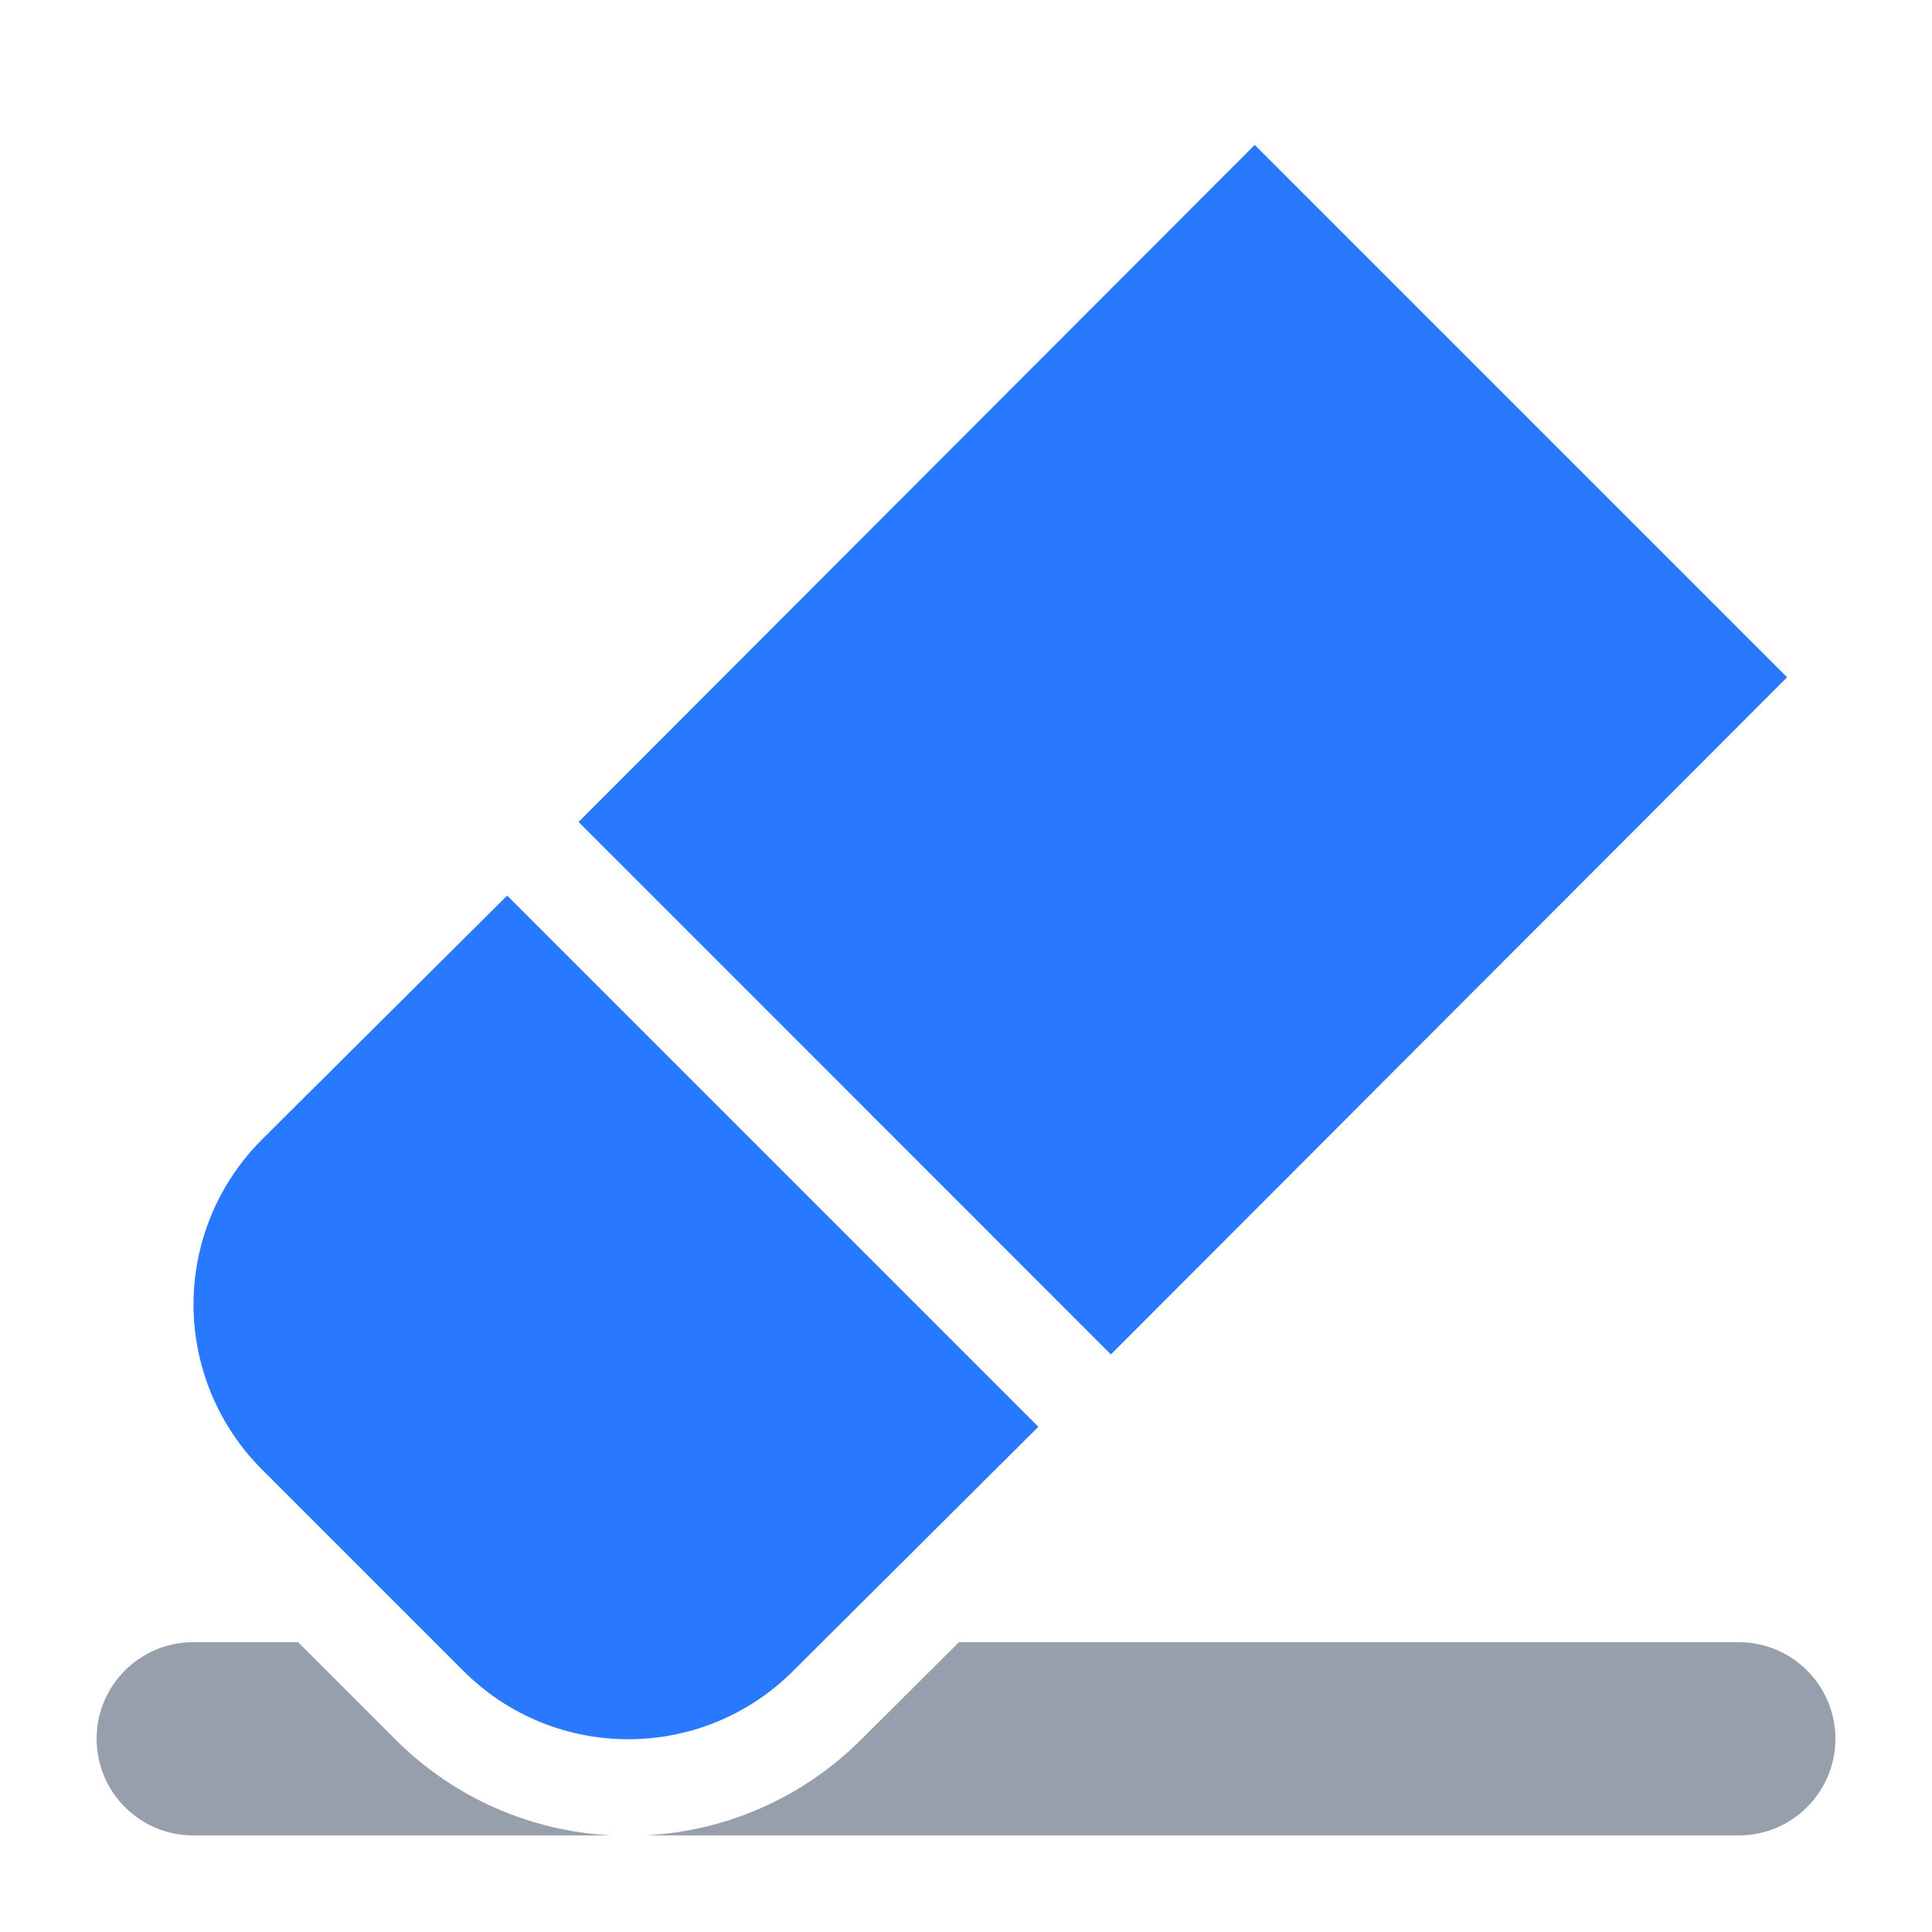 <?xml version="1.0" encoding="UTF-8" standalone="no"?>
<!DOCTYPE svg PUBLIC "-//W3C//DTD SVG 1.1//EN" "http://www.w3.org/Graphics/SVG/1.1/DTD/svg11.dtd">
<svg width="100%" height="100%" viewBox="0 0 20 20" version="1.1" xmlns="http://www.w3.org/2000/svg" xmlns:xlink="http://www.w3.org/1999/xlink" xml:space="preserve" xmlns:serif="http://www.serif.com/" style="fill-rule:evenodd;clip-rule:evenodd;stroke-linejoin:round;stroke-miterlimit:2;">
    <g id="dark">
        <g id="blue">
            <path d="M11.5,14.021L18.5,7.011L12.989,1.5L5.989,8.509L11.5,14.021Z" style="fill:rgb(41,121,255);"/>
            <path d="M10.749,14.77L5.25,9.271C5.25,9.271 3.894,10.62 2.714,11.794C2.26,12.246 2.004,12.86 2.003,13.501C2.003,14.142 2.257,14.757 2.71,15.21C3.375,15.875 4.134,16.634 4.798,17.298C5.739,18.239 7.263,18.24 8.206,17.302C9.388,16.126 10.749,14.77 10.749,14.77Z" style="fill:rgb(41,121,255);"/>
        </g>
        <g id="yellow">
        </g>
        <g id="red">
        </g>
        <g id="gray">
        </g>
        <g id="text">
            <path d="M3.086,17L2,17C1.448,17 1,17.448 1,18C1,18.552 1.448,19 2,19L6.326,19C5.513,18.958 4.712,18.626 4.091,18.005L3.086,17ZM9.927,17L8.911,18.011C8.291,18.628 7.493,18.958 6.682,19L18,19C18.552,19 19,18.552 19,18C19,17.448 18.552,17 18,17L9.927,17Z" style="fill:rgb(151,159,173);"/>
        </g>
        <g id="working">
        </g>
    </g>
</svg>
